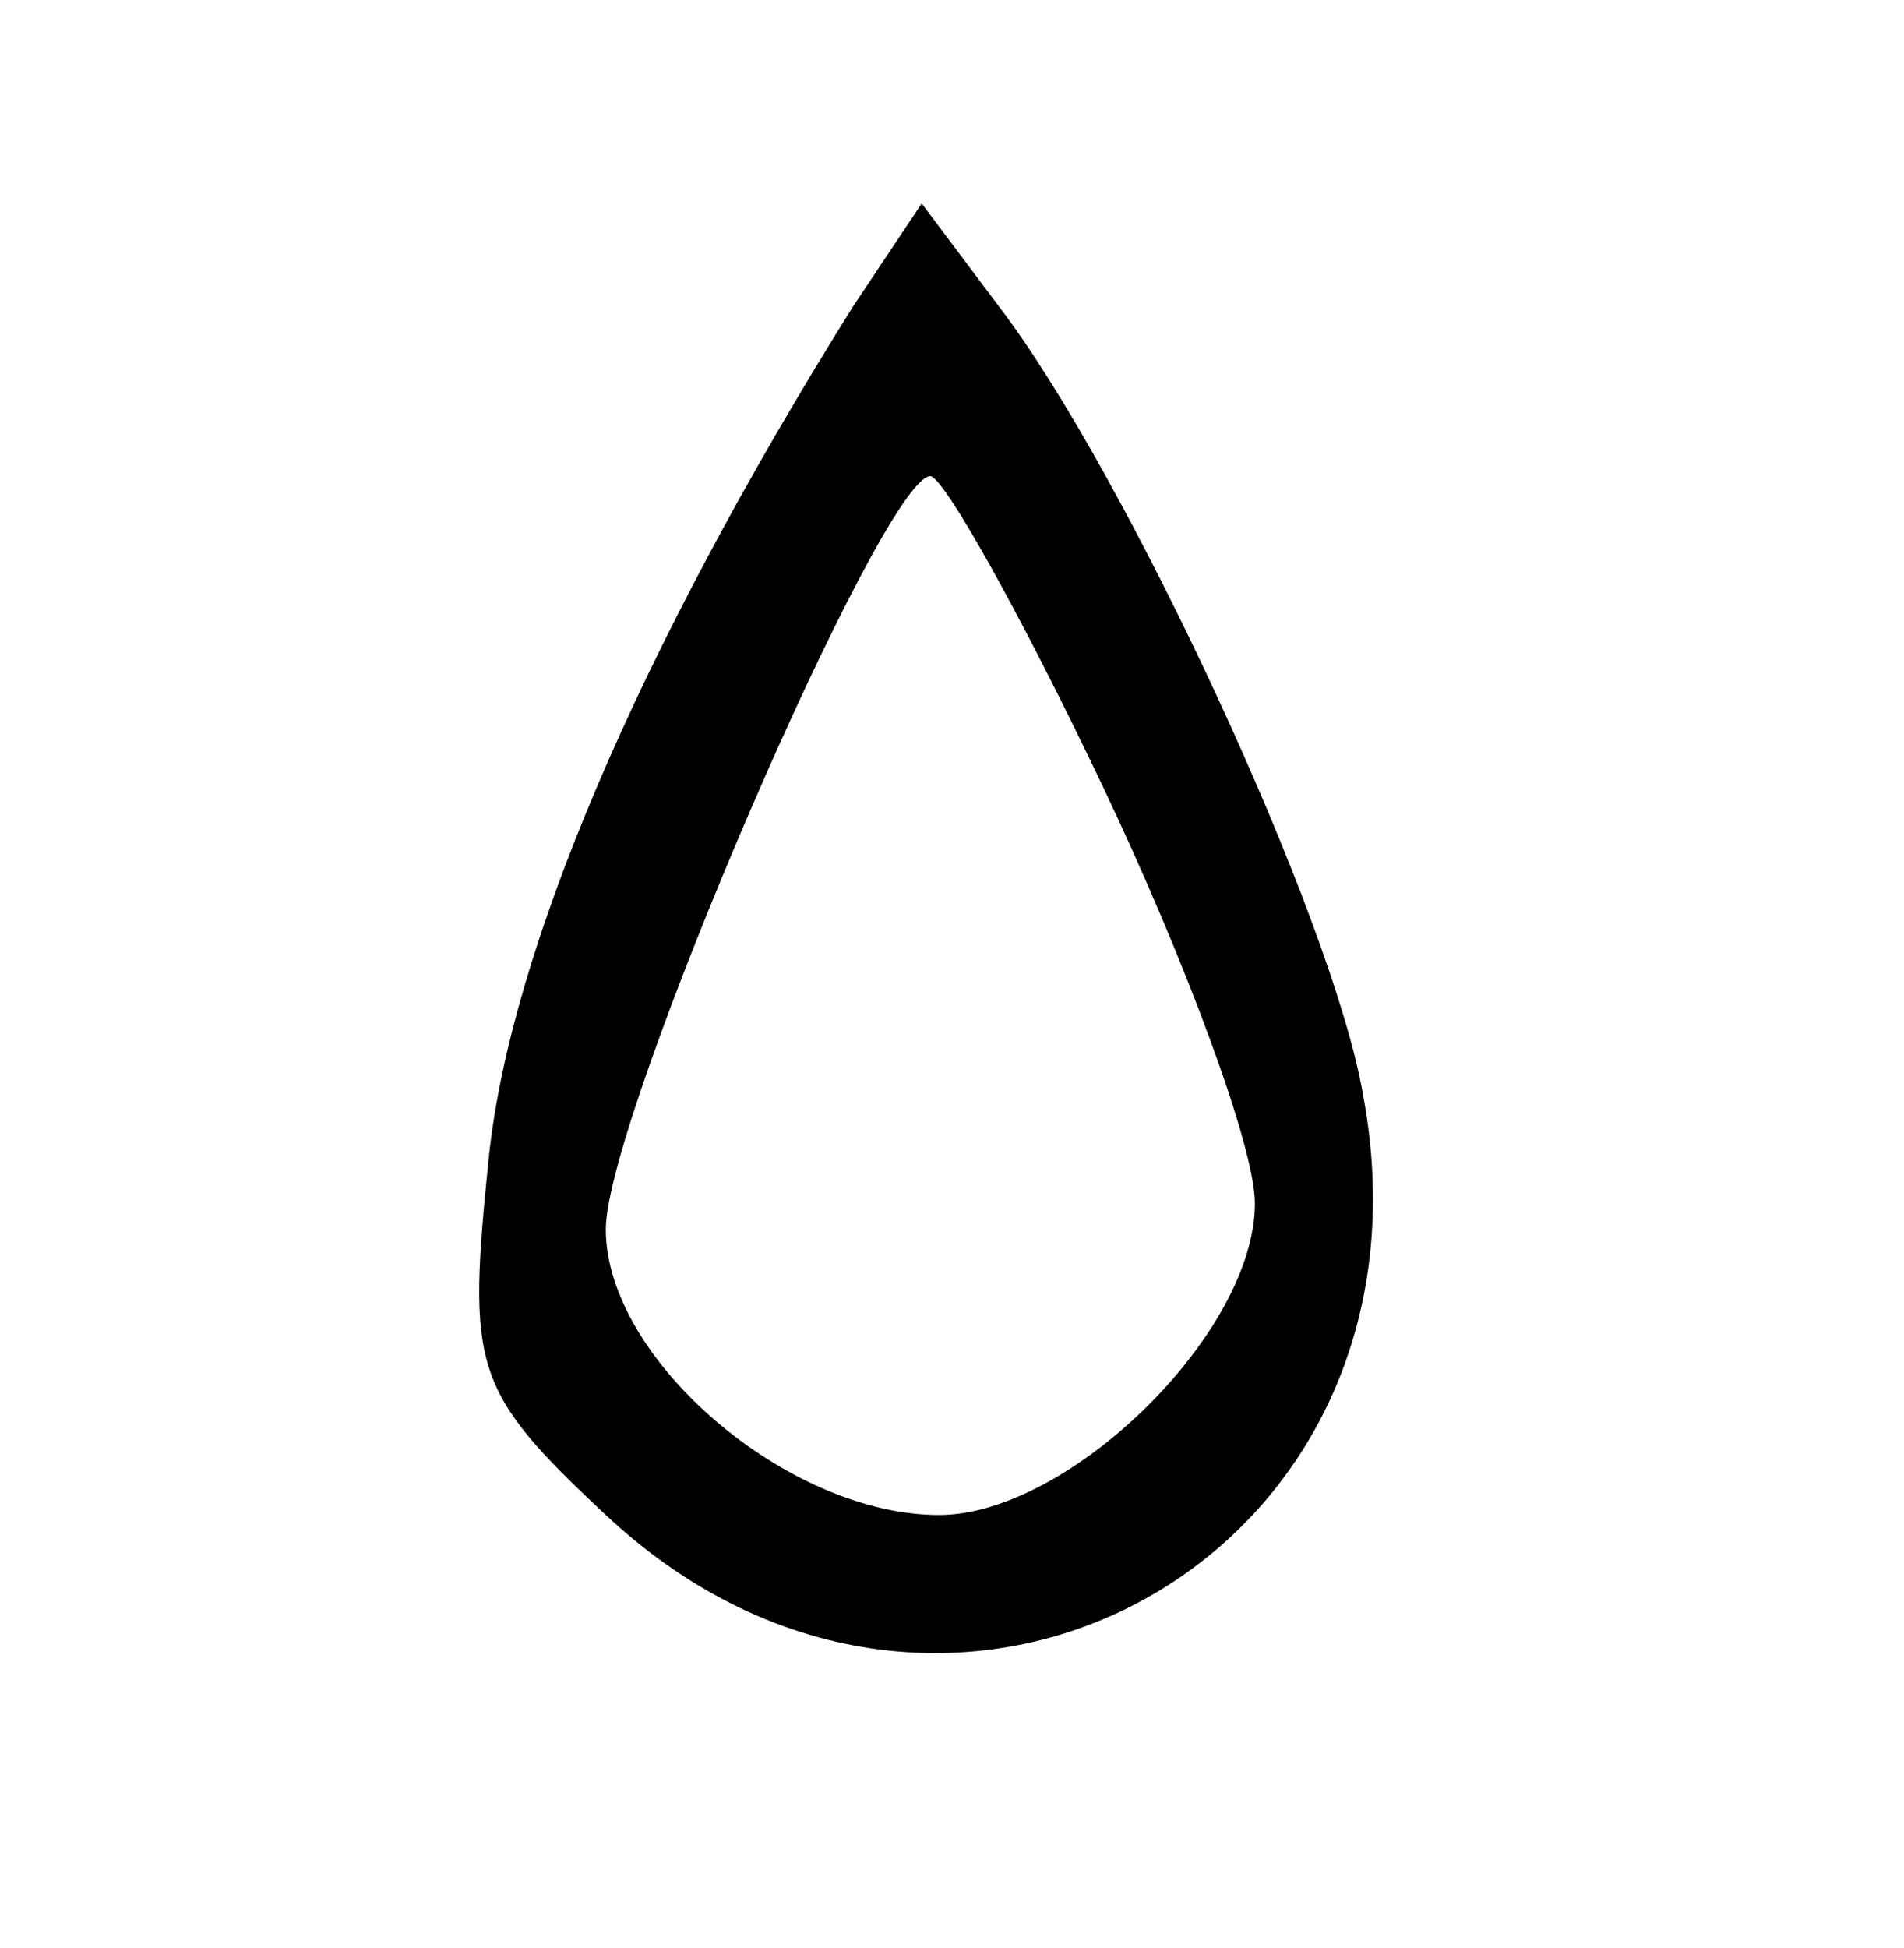 <?xml version="1.0" standalone="no"?>
<!DOCTYPE svg PUBLIC "-//W3C//DTD SVG 20010904//EN"
 "http://www.w3.org/TR/2001/REC-SVG-20010904/DTD/svg10.dtd">
<svg version="1.0" xmlns="http://www.w3.org/2000/svg"
 width="44pt" height="45pt" viewBox="0 0 44 45"
 preserveAspectRatio="xMidYMid meet">
<g transform="translate(0,45) scale(0.1,-0.1)"
fill="#000000" stroke="none">
<path d="M197 379 c-50 -80 -79 -149 -84 -196 -5 -49 -4 -54 27 -83 79 -74
195 -10 175 97 -7 41 -55 144 -84 182 l-18 24 -16 -24z m58 -111 c19 -40 35
-83 35 -96 0 -30 -43 -72 -73 -72 -35 0 -77 36 -77 66 0 26 64 174 75 174 3 0
21 -32 40 -72z"/>
</g>
</svg>
